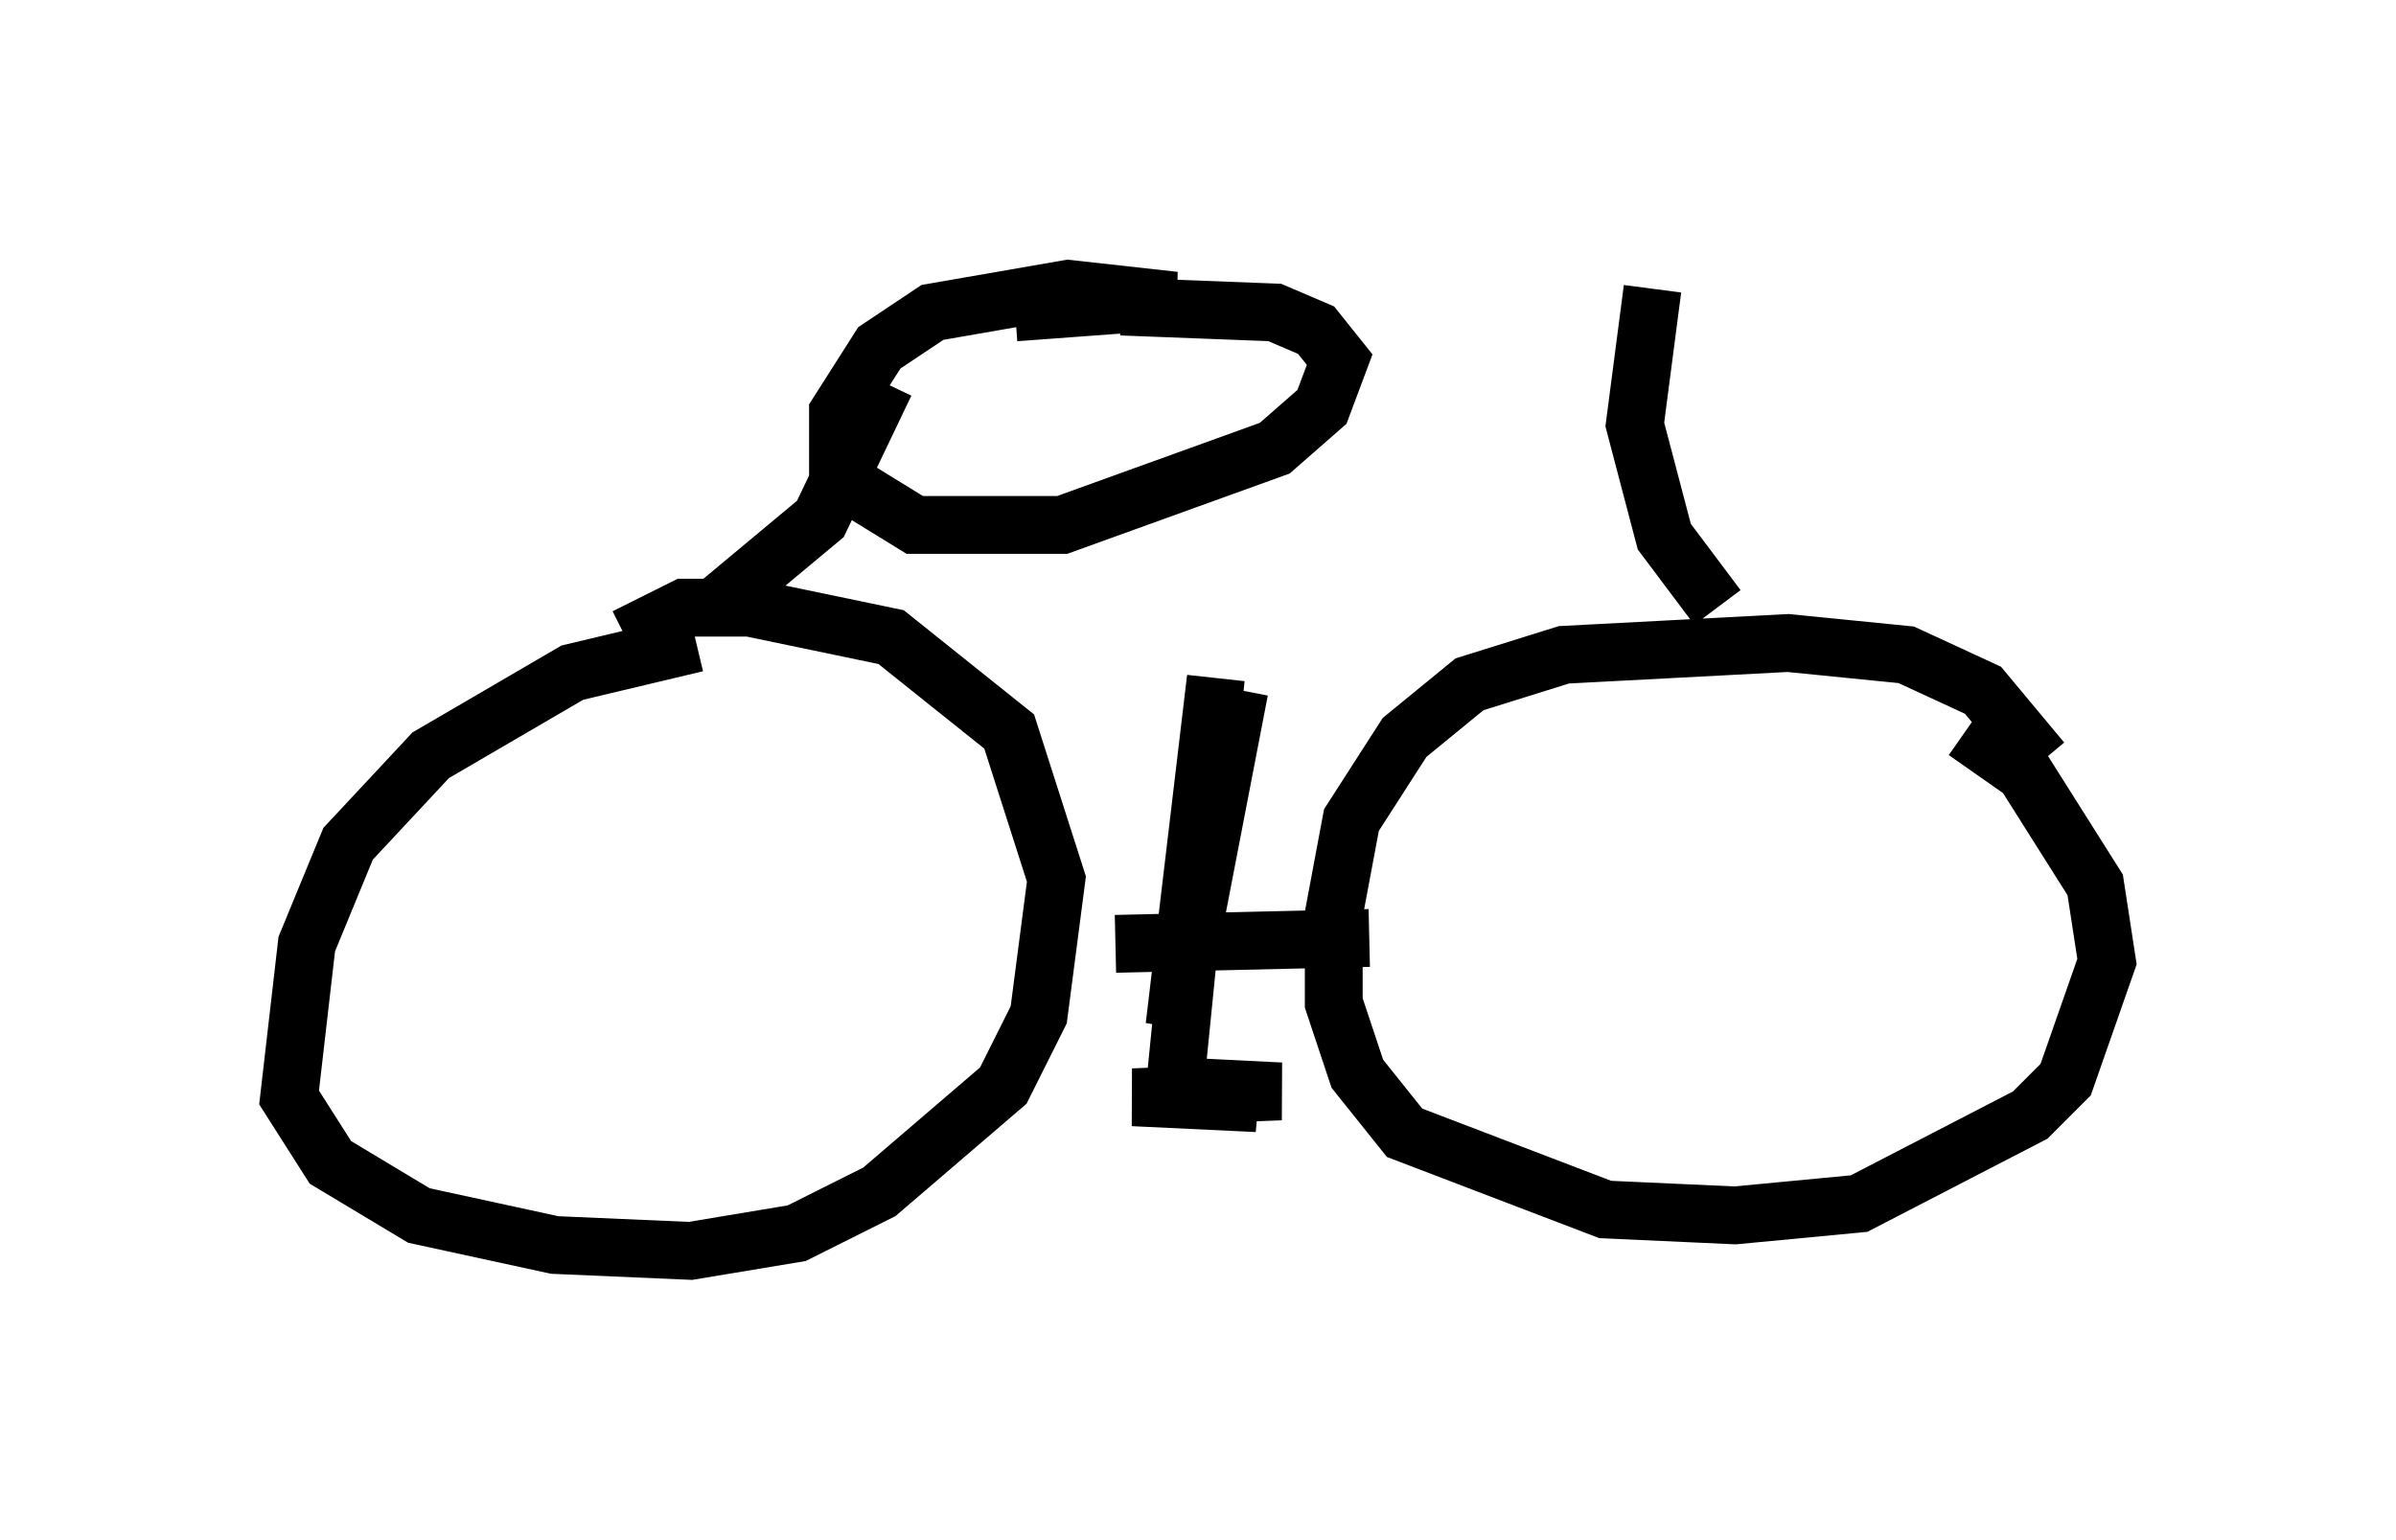 <?xml version="1.0" encoding="utf-8" ?>
<svg baseProfile="full" height="26.64" version="1.1" width="41.442" xmlns="http://www.w3.org/2000/svg" xmlns:ev="http://www.w3.org/2001/xml-events" xmlns:xlink="http://www.w3.org/1999/xlink"><defs /><rect fill="white" height="26.64" width="41.442" x="0" y="0" /><path d="M15.923, 11.125 m-3.879, 0.0 l-2.144, 0.51 -2.45, 1.429 l-1.429, 1.531 -0.715, 1.735 l-0.306, 2.654 0.715, 1.123 l1.531, 0.919 2.348, 0.51 l2.348, 0.102 1.838, -0.306 l1.429, -0.715 2.144, -1.838 l0.613, -1.225 0.306, -2.348 l-0.817, -2.552 -2.042, -1.633 l-2.45, -0.51 -1.123, 0.0 l-1.021, 0.51 m24.5, 2.144 l-1.021, -1.225 -1.327, -0.613 l-2.042, -0.204 -3.879, 0.204 l-1.633, 0.51 -1.123, 0.919 l-0.919, 1.429 -0.306, 1.633 l0.0, 1.531 0.408, 1.225 l0.817, 1.021 3.471, 1.327 l2.246, 0.102 2.144, -0.204 l2.96, -1.531 0.613, -0.613 l0.715, -2.042 -0.204, -1.327 l-1.225, -1.94 -1.021, -0.715 m-14.7, 3.675 l4.39, -0.102 m-2.246, -4.288 l-1.123, 5.819 0.715, -6.023 l-0.715, 7.146 1.429, 0.204 l-2.144, -0.102 2.552, -0.102 l-2.042, -0.102 m9.596, -8.269 l-0.919, -1.225 -0.51, -1.94 l0.306, -2.348 m-16.231, 5.513 l1.838, -1.531 1.123, -2.348 m2.246, -1.225 l2.756, -0.204 -1.838, -0.204 l-2.348, 0.408 -0.919, 0.613 l-0.715, 1.123 0.0, 1.123 l1.327, 0.817 2.552, 0.0 l3.675, -1.327 0.817, -0.715 l0.306, -0.817 -0.408, -0.51 l-0.715, -0.306 -2.654, -0.102 " fill="none" stroke="black" stroke-width="1" /></svg>